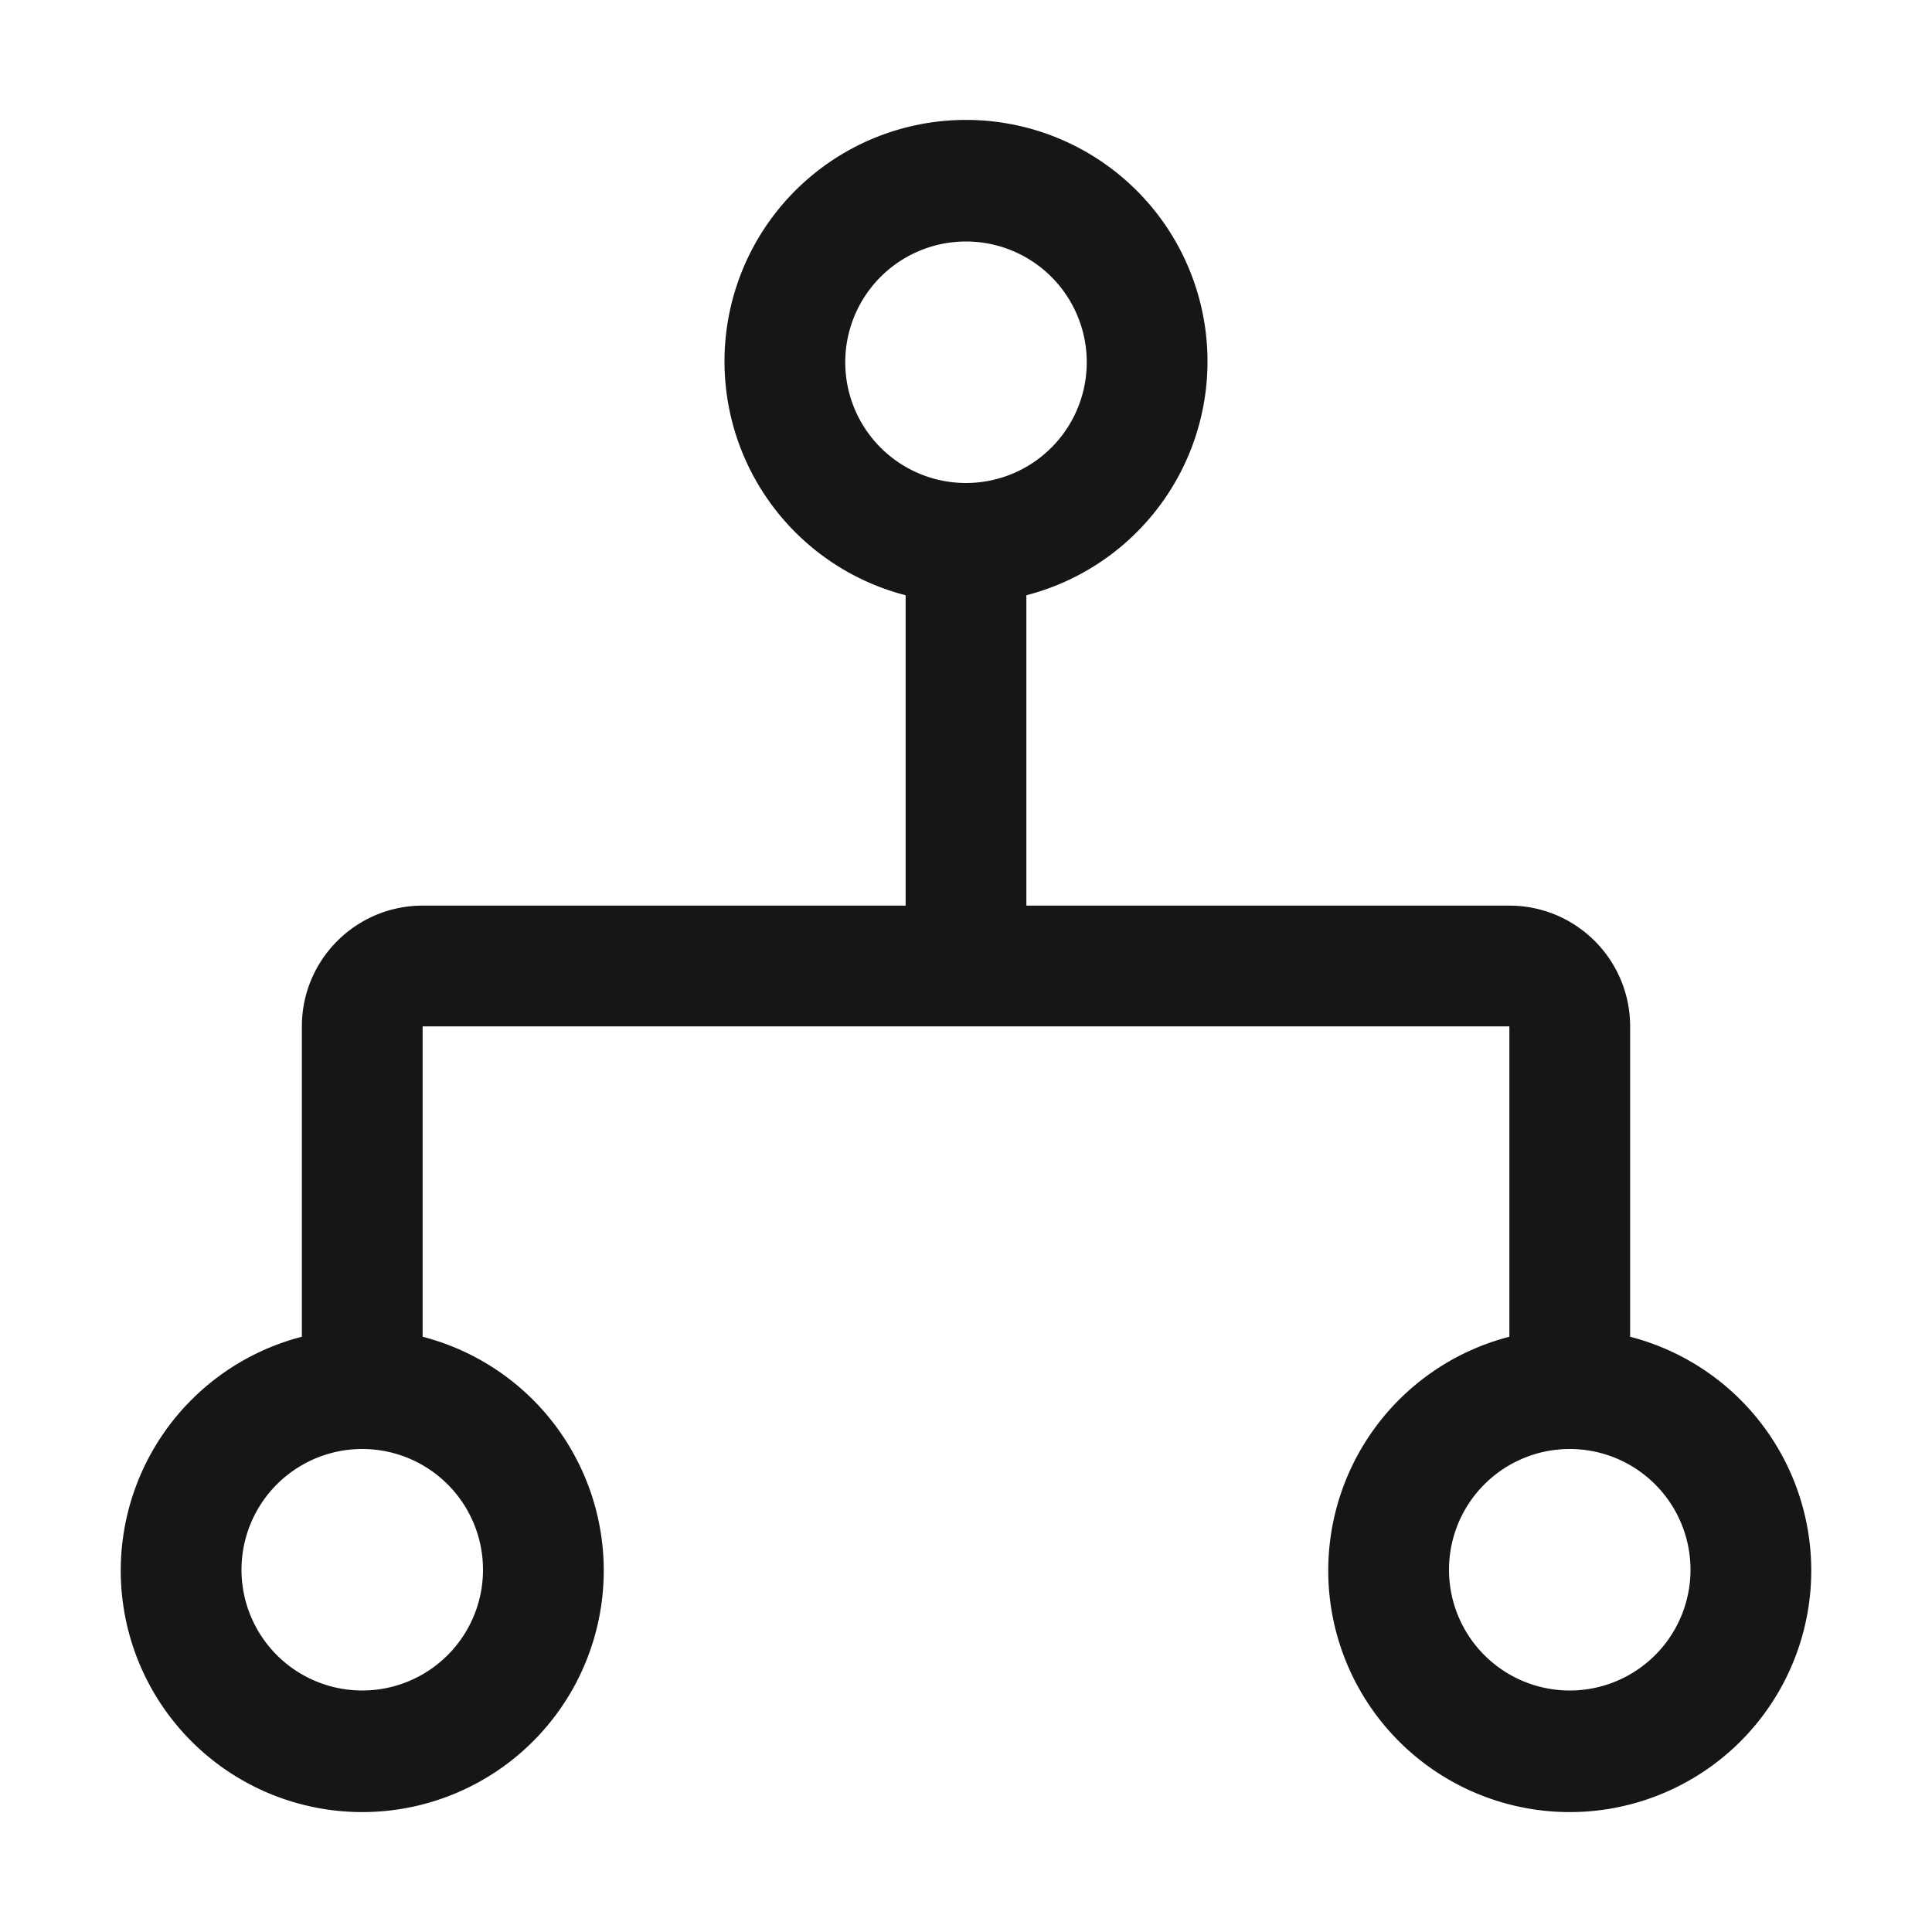 <svg width="20" height="20" viewBox="0 0 20 20" fill="none" xmlns="http://www.w3.org/2000/svg">
    <path fill-rule="evenodd" clip-rule="evenodd" d="M16.875 13.838v-3.213c0-.69-.56-1.25-1.25-1.25h-5V6.162a2.5 2.5 0 1 0-1.25 0v3.213h-5c-.69 0-1.25.56-1.25 1.25v3.213a2.5 2.5 0 1 0 1.25 0v-3.213h11.25v3.213a2.5 2.5 0 1 0 1.25 0zM5 16.25a1.25 1.25 0 1 1-2.5 0 1.25 1.25 0 0 1 2.5 0zm3.75-12.5a1.25 1.25 0 1 1 2.5 0 1.25 1.25 0 0 1-2.5 0zm7.5 13.75a1.25 1.25 0 1 1 0-2.5 1.25 1.25 0 0 1 0 2.5z" fill="#161616"/>
</svg>
